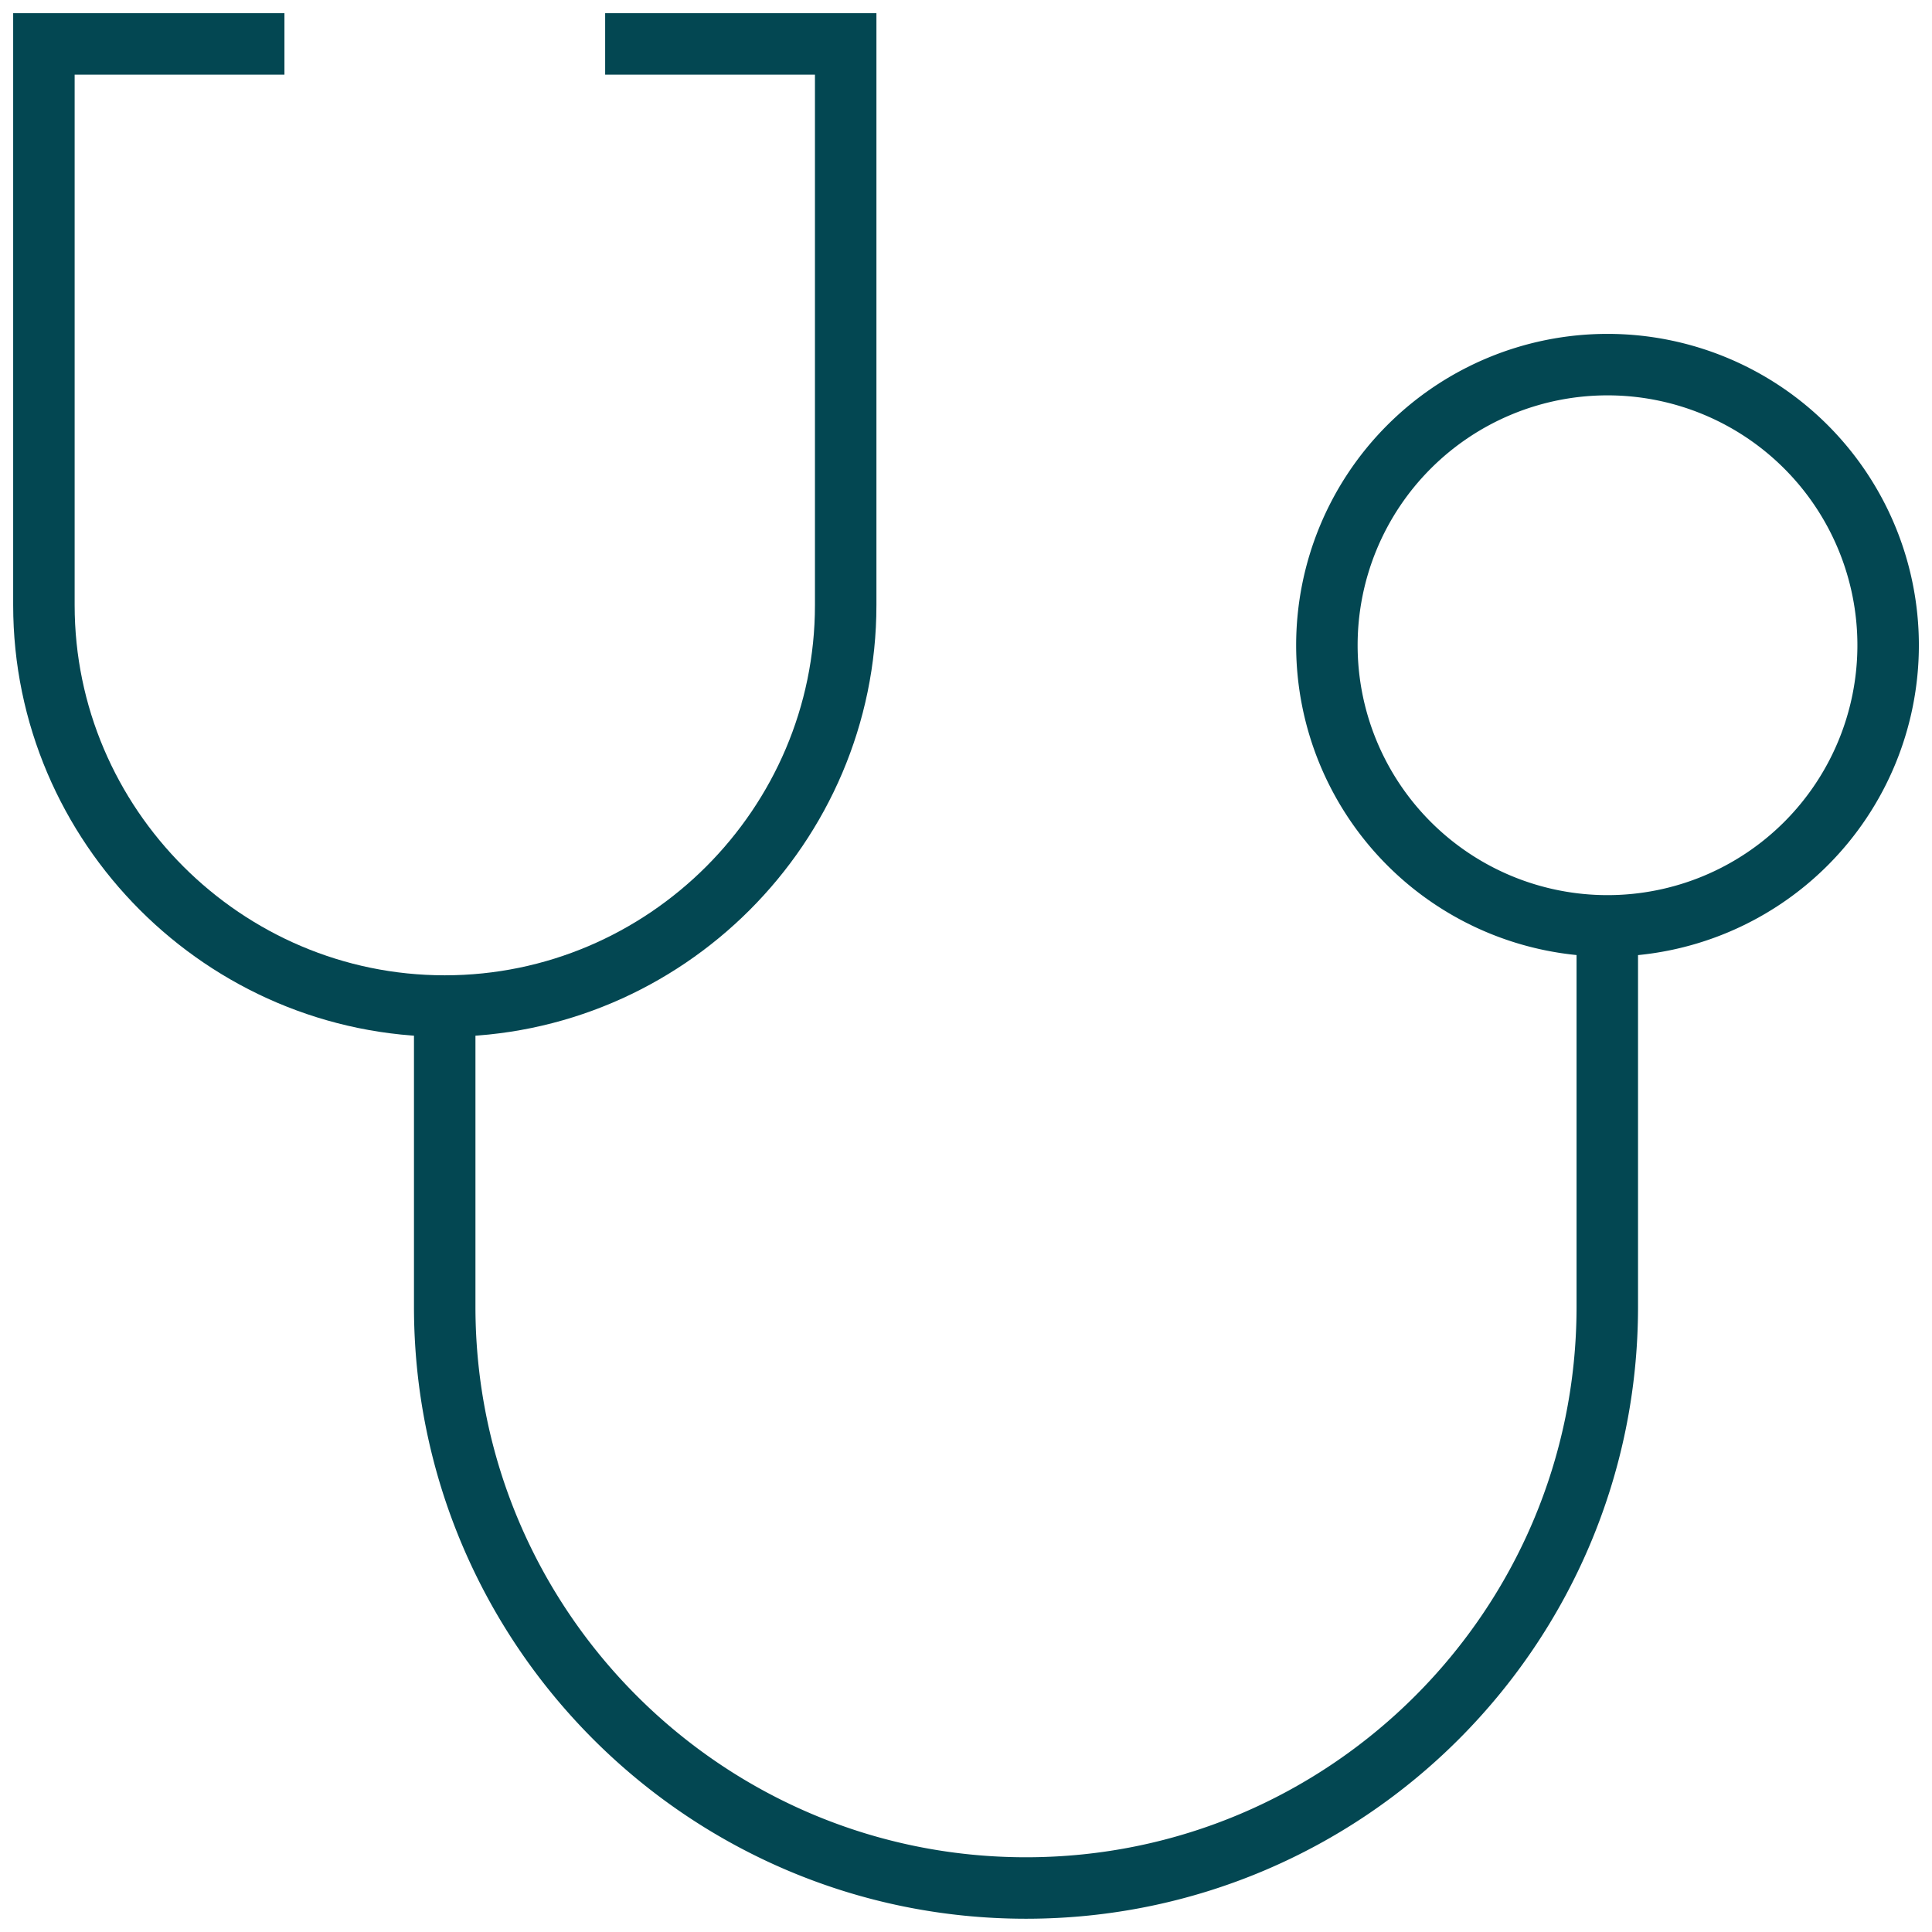 <svg width="44" height="44" fill="none" xmlns="http://www.w3.org/2000/svg"><path d="M6.478 1H1v12.782c0 5.022 4.109 9.13 9.13 9.13 5.022 0 9.13-4.108 9.13-9.13V1h-5.478" stroke="#034752" stroke-width="1.4" stroke-miterlimit="10"/><path d="M10.128 22.912v6.848c0 7.304 5.935 13.238 13.239 13.238 7.304 0 13.238-5.934 13.238-13.238v-8.674M36.61 21.086a6.391 6.391 0 100-12.782 6.391 6.391 0 000 12.782z" stroke="#034752" stroke-width="1.4" stroke-miterlimit="10"/></svg>